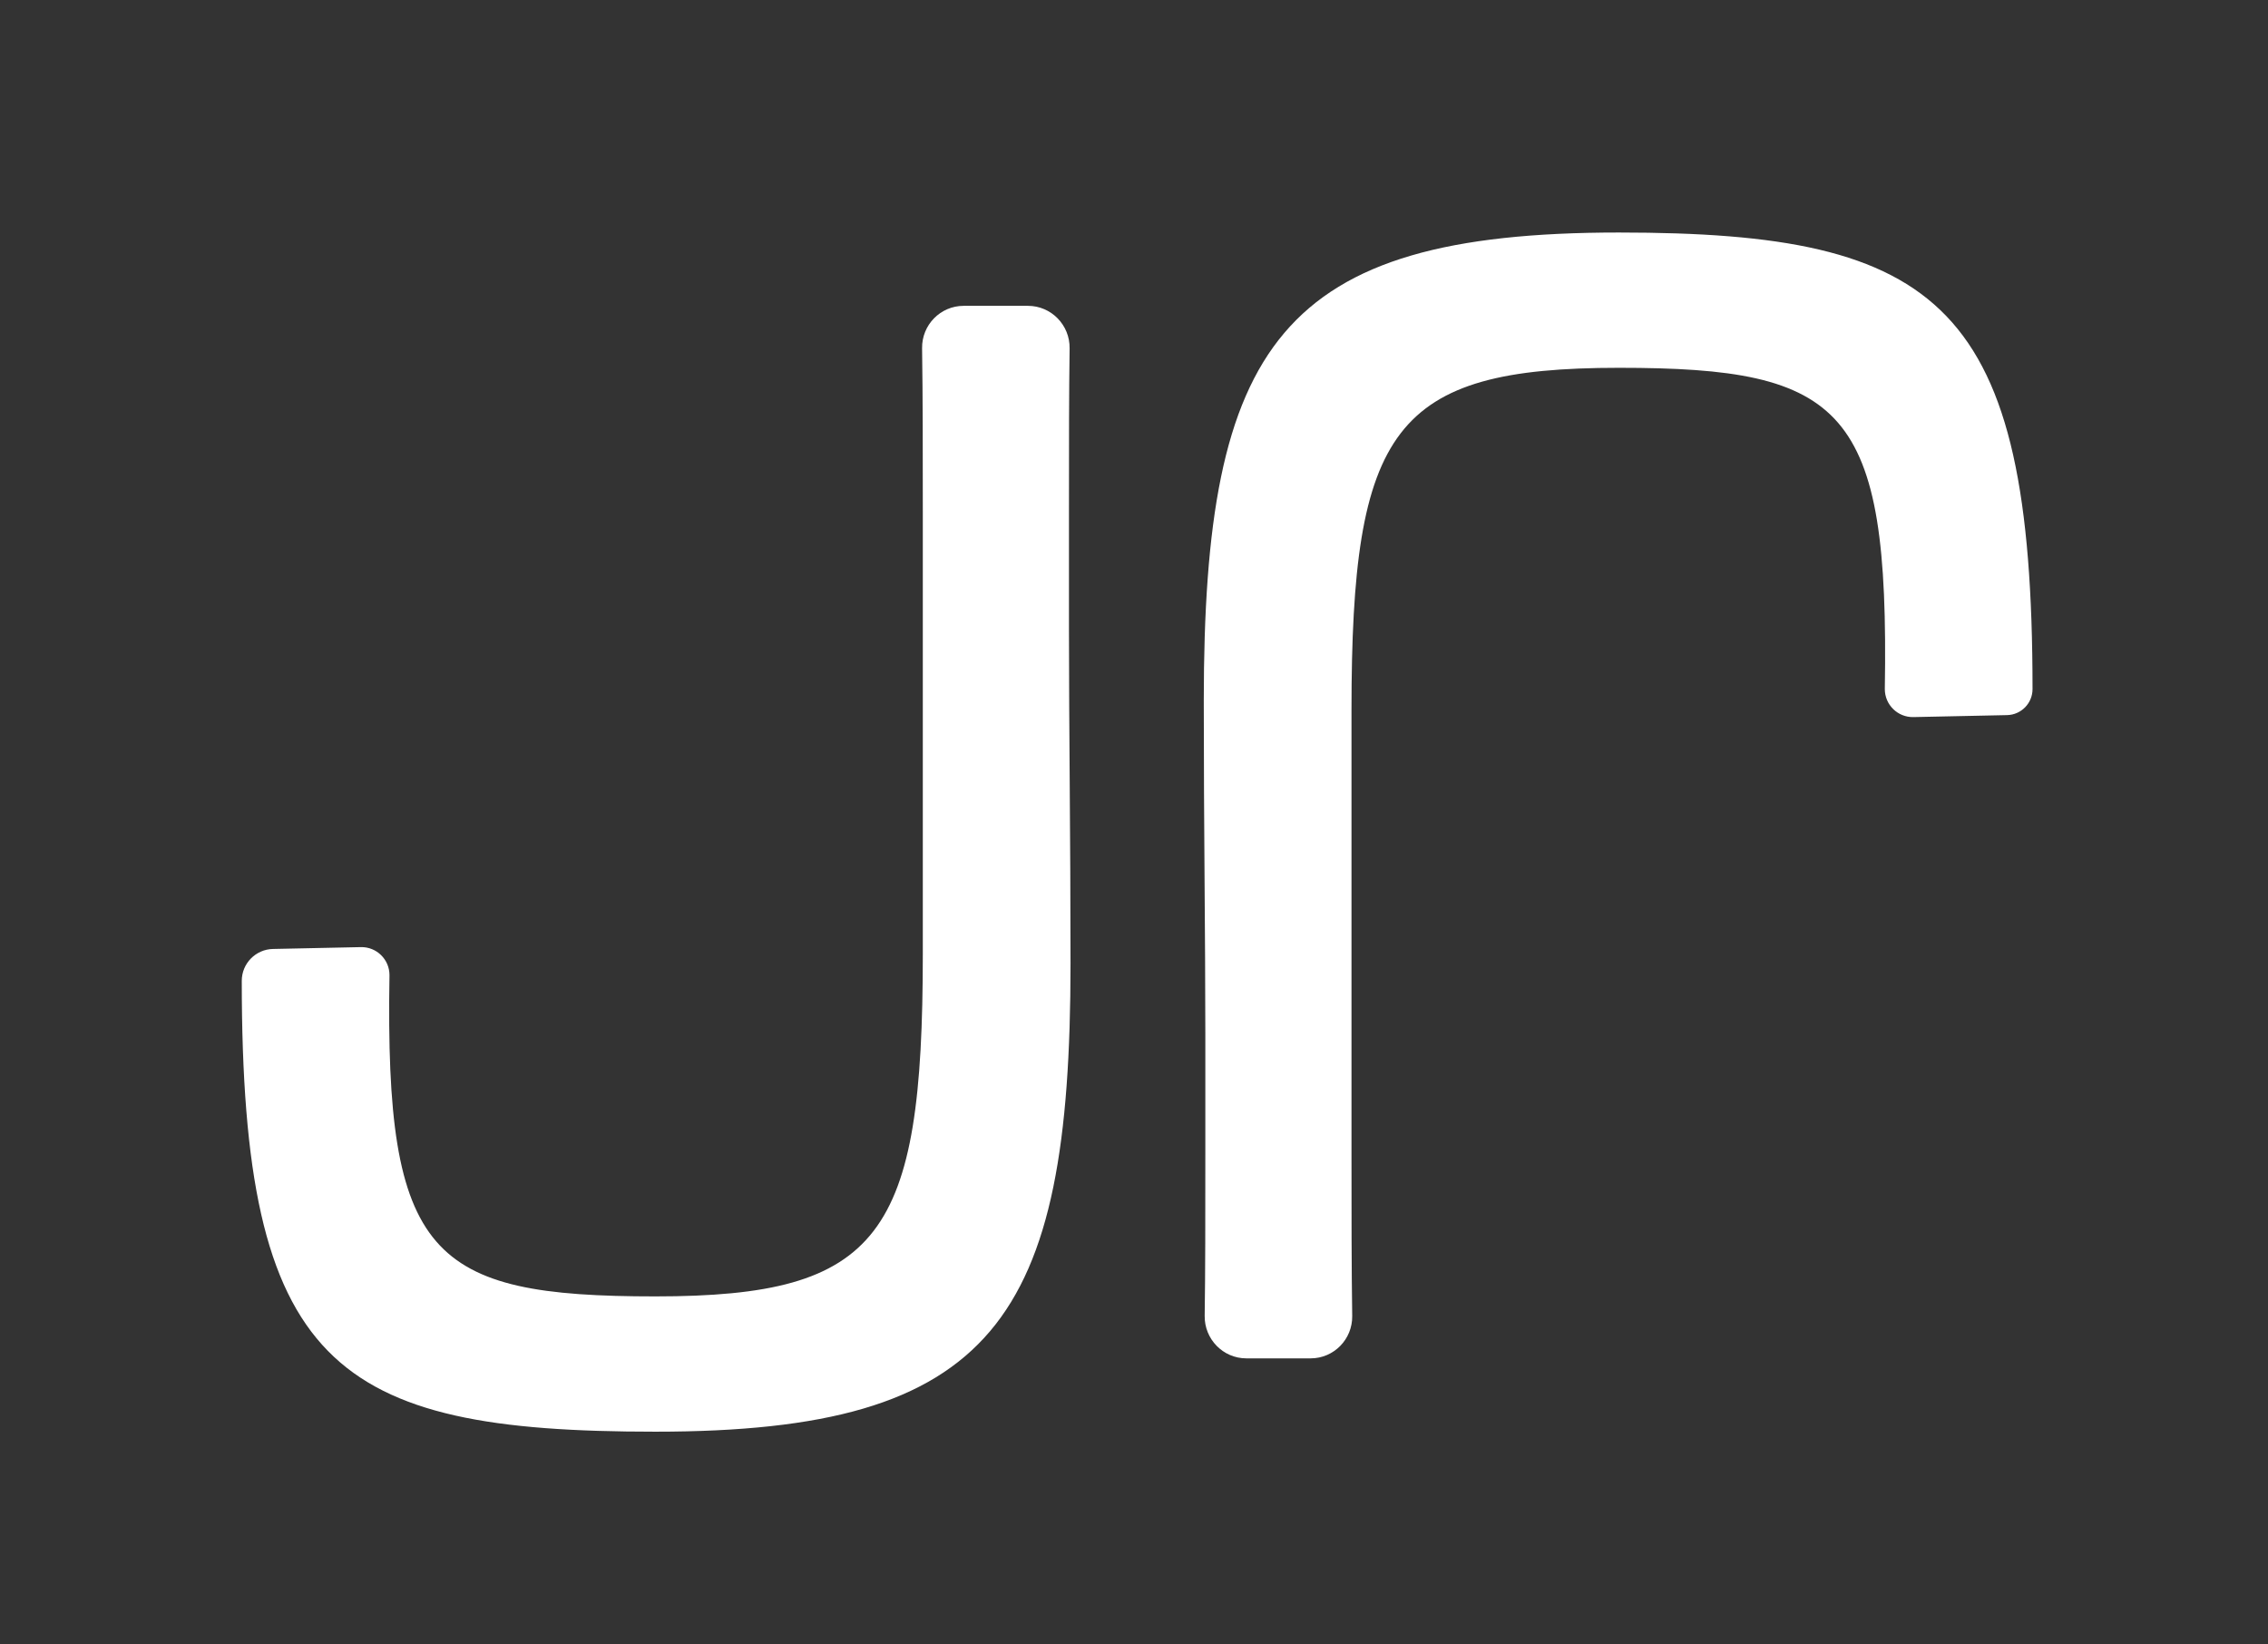 <svg width="549" height="398" viewBox="0 0 549 398" fill="none" xmlns="http://www.w3.org/2000/svg">
<rect x="0" y="0" width="549" height="398" fill="#333333" stroke="none"/>
<path d="M258.915 84.322C258.998 78.684 254.474 74.026 248.836 74.026H233.262C227.638 74.026 223.122 78.66 223.204 84.283C223.378 96.299 223.378 109.44 223.378 123.709V230.977C223.378 299.102 213.216 313.781 158.641 313.781C104.066 313.781 93.15 304.145 94.28 236.02C94.28 232.219 91.156 229.161 87.357 229.241L66.078 229.689C61.88 229.777 58.523 233.206 58.523 237.404C58.523 330.747 80.73 346.526 158.641 346.526C240.692 346.526 259.134 319.427 259.134 233.236C259.134 202.749 258.758 176.026 258.758 152.69V123.332C258.758 107.856 258.758 95.115 258.915 84.322Z" fill="white"/>
<path d="M291.61 318.484C291.528 324.121 296.051 328.779 301.689 328.779H317.264C322.887 328.779 327.403 324.145 327.321 318.522C327.147 306.507 327.147 293.365 327.147 279.097L327.147 171.828C327.147 103.703 337.309 89.024 391.884 89.024C446.46 89.024 457.375 98.661 456.245 166.786C456.245 170.586 459.369 173.644 463.168 173.564L485.832 173.087C489.26 173.015 492.002 170.215 492.002 166.786C492.002 73.444 469.795 56.279 391.884 56.279C309.833 56.279 291.391 83.379 291.391 169.57C291.391 200.057 291.767 226.78 291.767 250.115L291.767 279.473C291.767 294.949 291.767 307.691 291.61 318.484Z" fill="white"/>
</svg>
